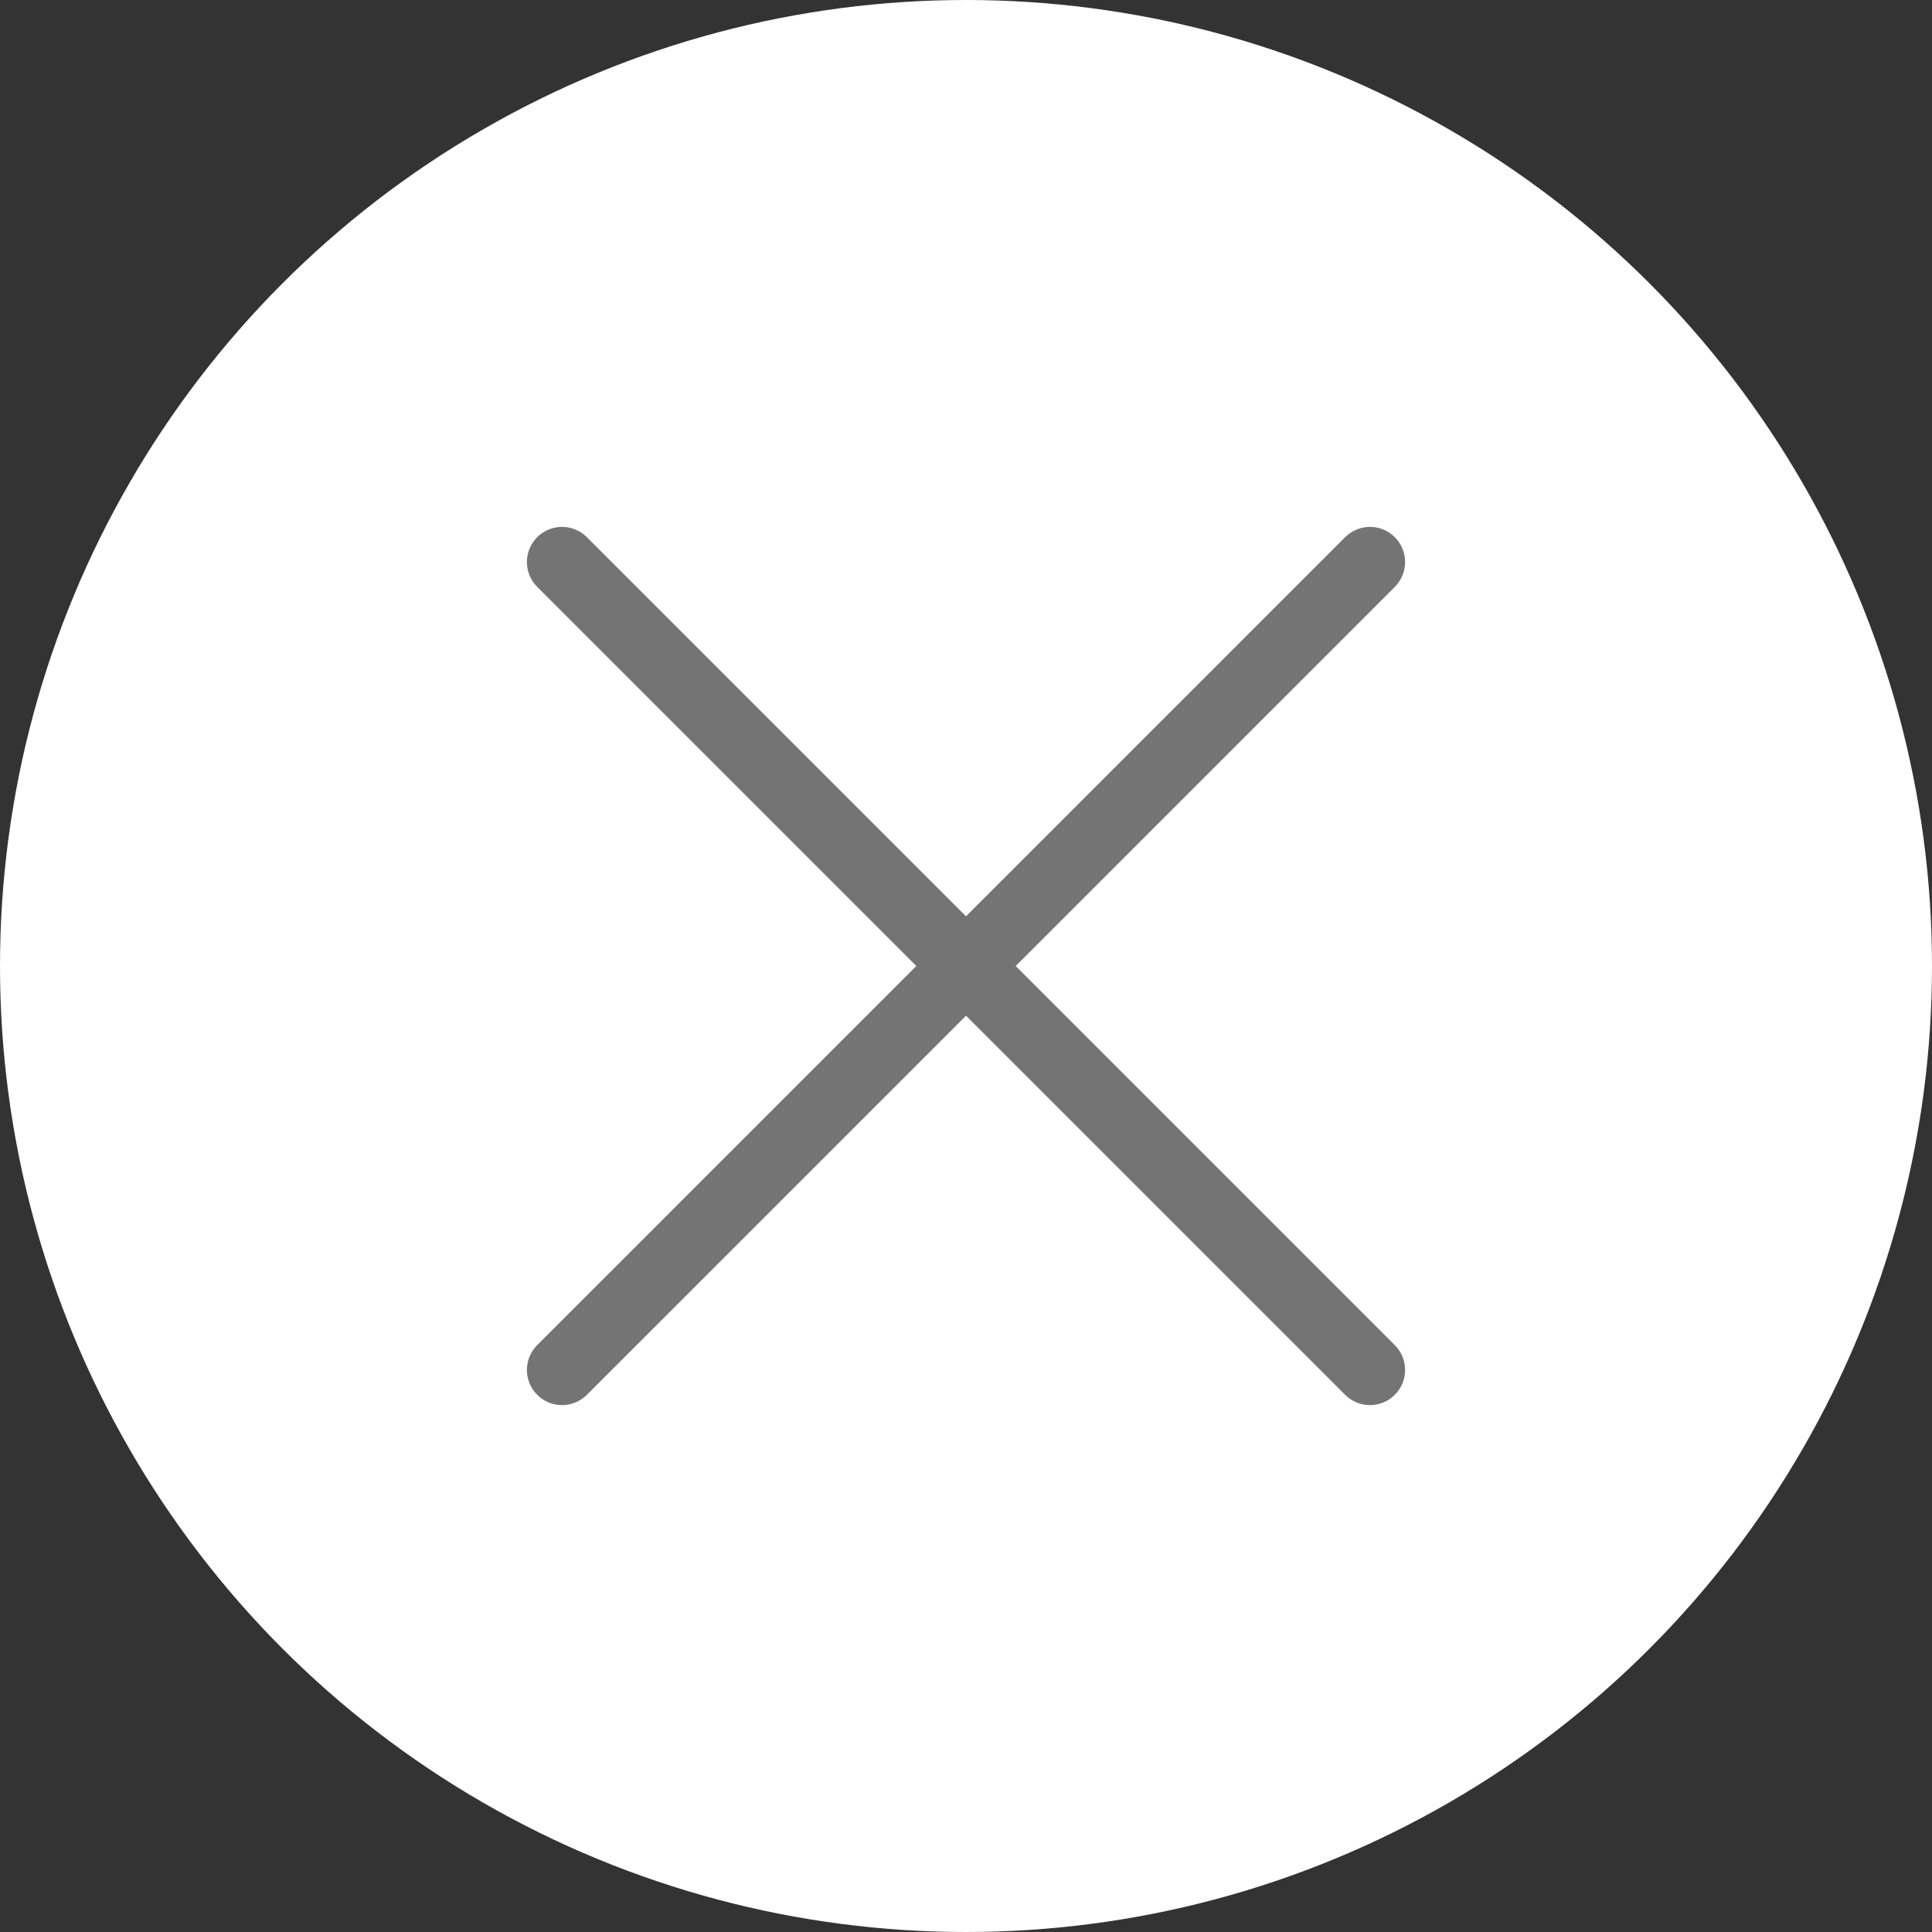 <svg xmlns="http://www.w3.org/2000/svg" width="55" height="55" viewBox="0 0 55 55">
  <rect x="0" y="0" width="55" height="55" fill="#333333" stroke="none"/>
  <g id="Cross" transform="translate(-1765 -58)">
    <circle id="Ellipse_3205" data-name="Ellipse 3205" cx="27.5" cy="27.5" r="27.5" transform="translate(1765 58)" fill="#fff"/>
    <g id="Group_91304" data-name="Group 91304" transform="translate(-0.5 0.5)">
      <line id="Line_278" data-name="Line 278" x1="23" y2="23" transform="translate(1781.5 73.5)" fill="none" stroke="#747474" stroke-linecap="round" stroke-width="2"/>
      <line id="Line_279" data-name="Line 279" x2="23" y2="23" transform="translate(1781.5 73.5)" fill="none" stroke="#747474" stroke-linecap="round" stroke-width="2"/>
    </g>
  </g>
</svg>
